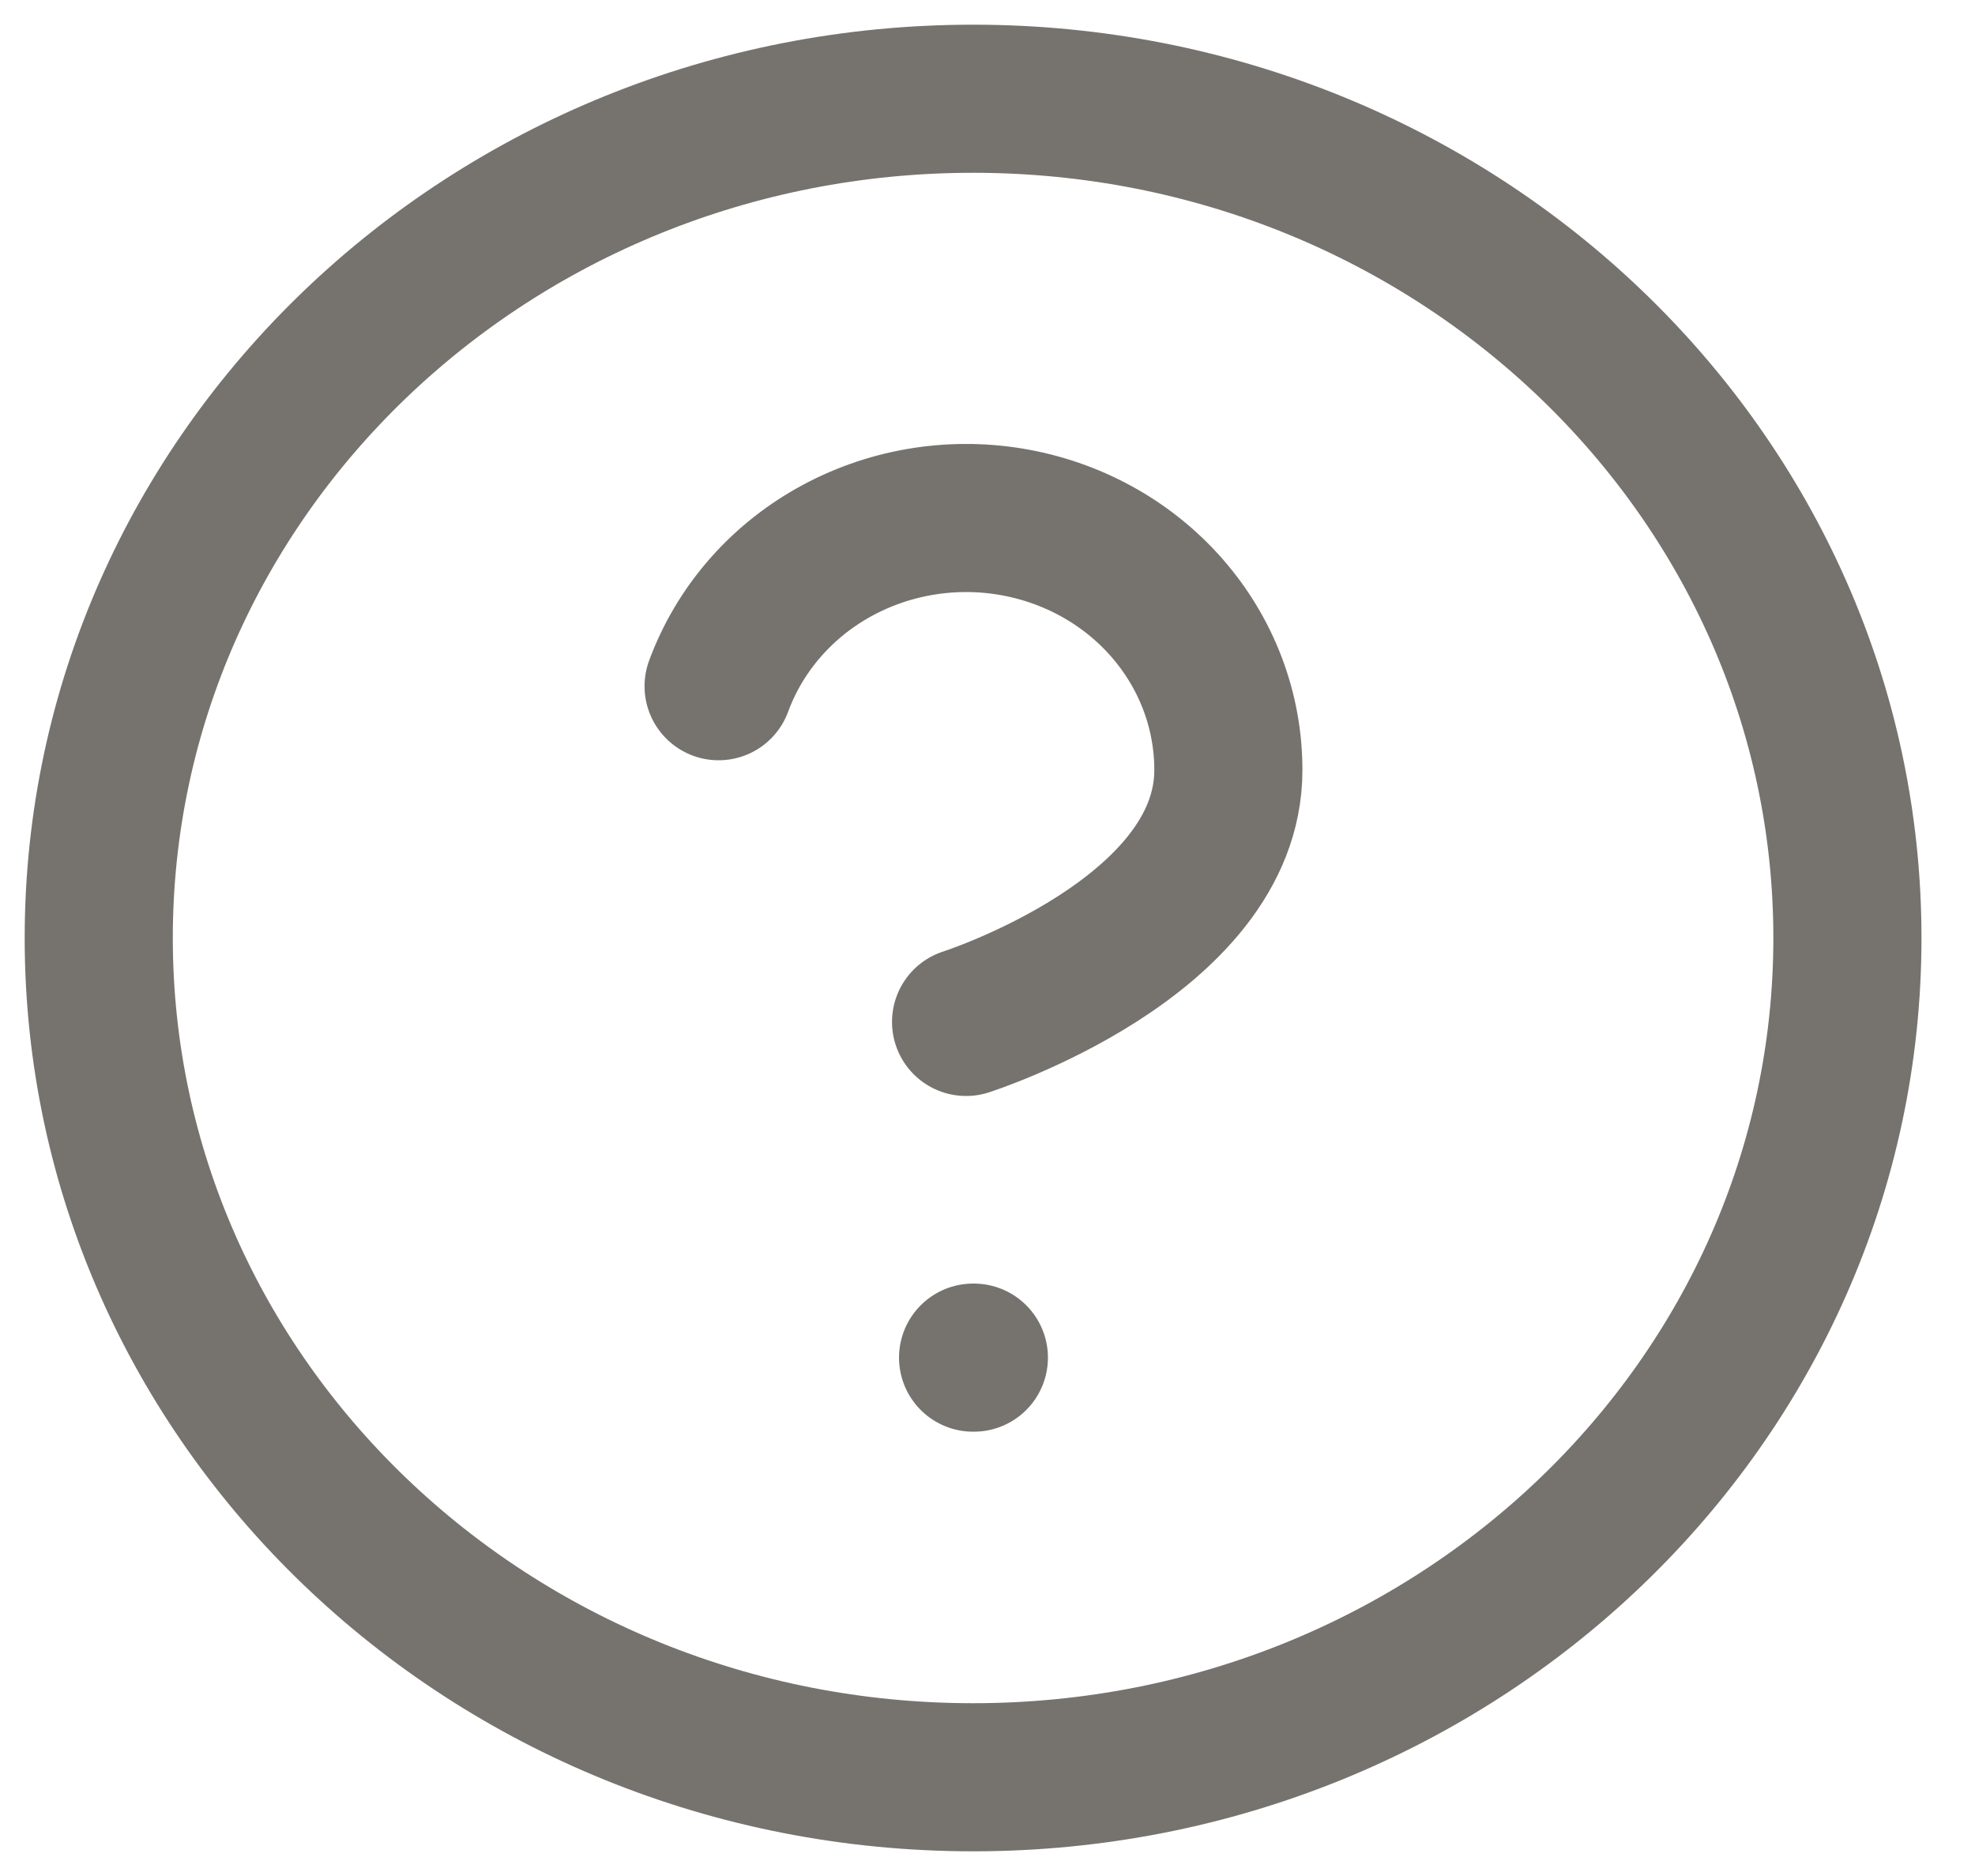 <svg width="20" height="19" viewBox="0 0 20 19" fill="none" xmlns="http://www.w3.org/2000/svg">
<path d="M9.854 18C14.744 18 18.708 14.194 18.708 9.5C18.708 4.806 14.744 1 9.854 1C4.964 1 1 4.806 1 9.5C1 14.194 4.964 18 9.854 18Z" stroke="#76736F" stroke-width="1.5" stroke-linecap="round" stroke-linejoin="round"/>
<path d="M7.277 6.95C7.486 6.382 7.896 5.903 8.437 5.598C8.978 5.293 9.614 5.181 10.232 5.283C10.85 5.385 11.411 5.693 11.815 6.154C12.219 6.615 12.44 7.198 12.439 7.8C12.439 9.5 9.783 10.35 9.783 10.35" stroke="#76736F" stroke-width="1.5" stroke-linecap="round" stroke-linejoin="round"/>
<path d="M9.854 13.75H9.862" stroke="#76736F" stroke-width="1.5" stroke-linecap="round" stroke-linejoin="round"/>
</svg>
